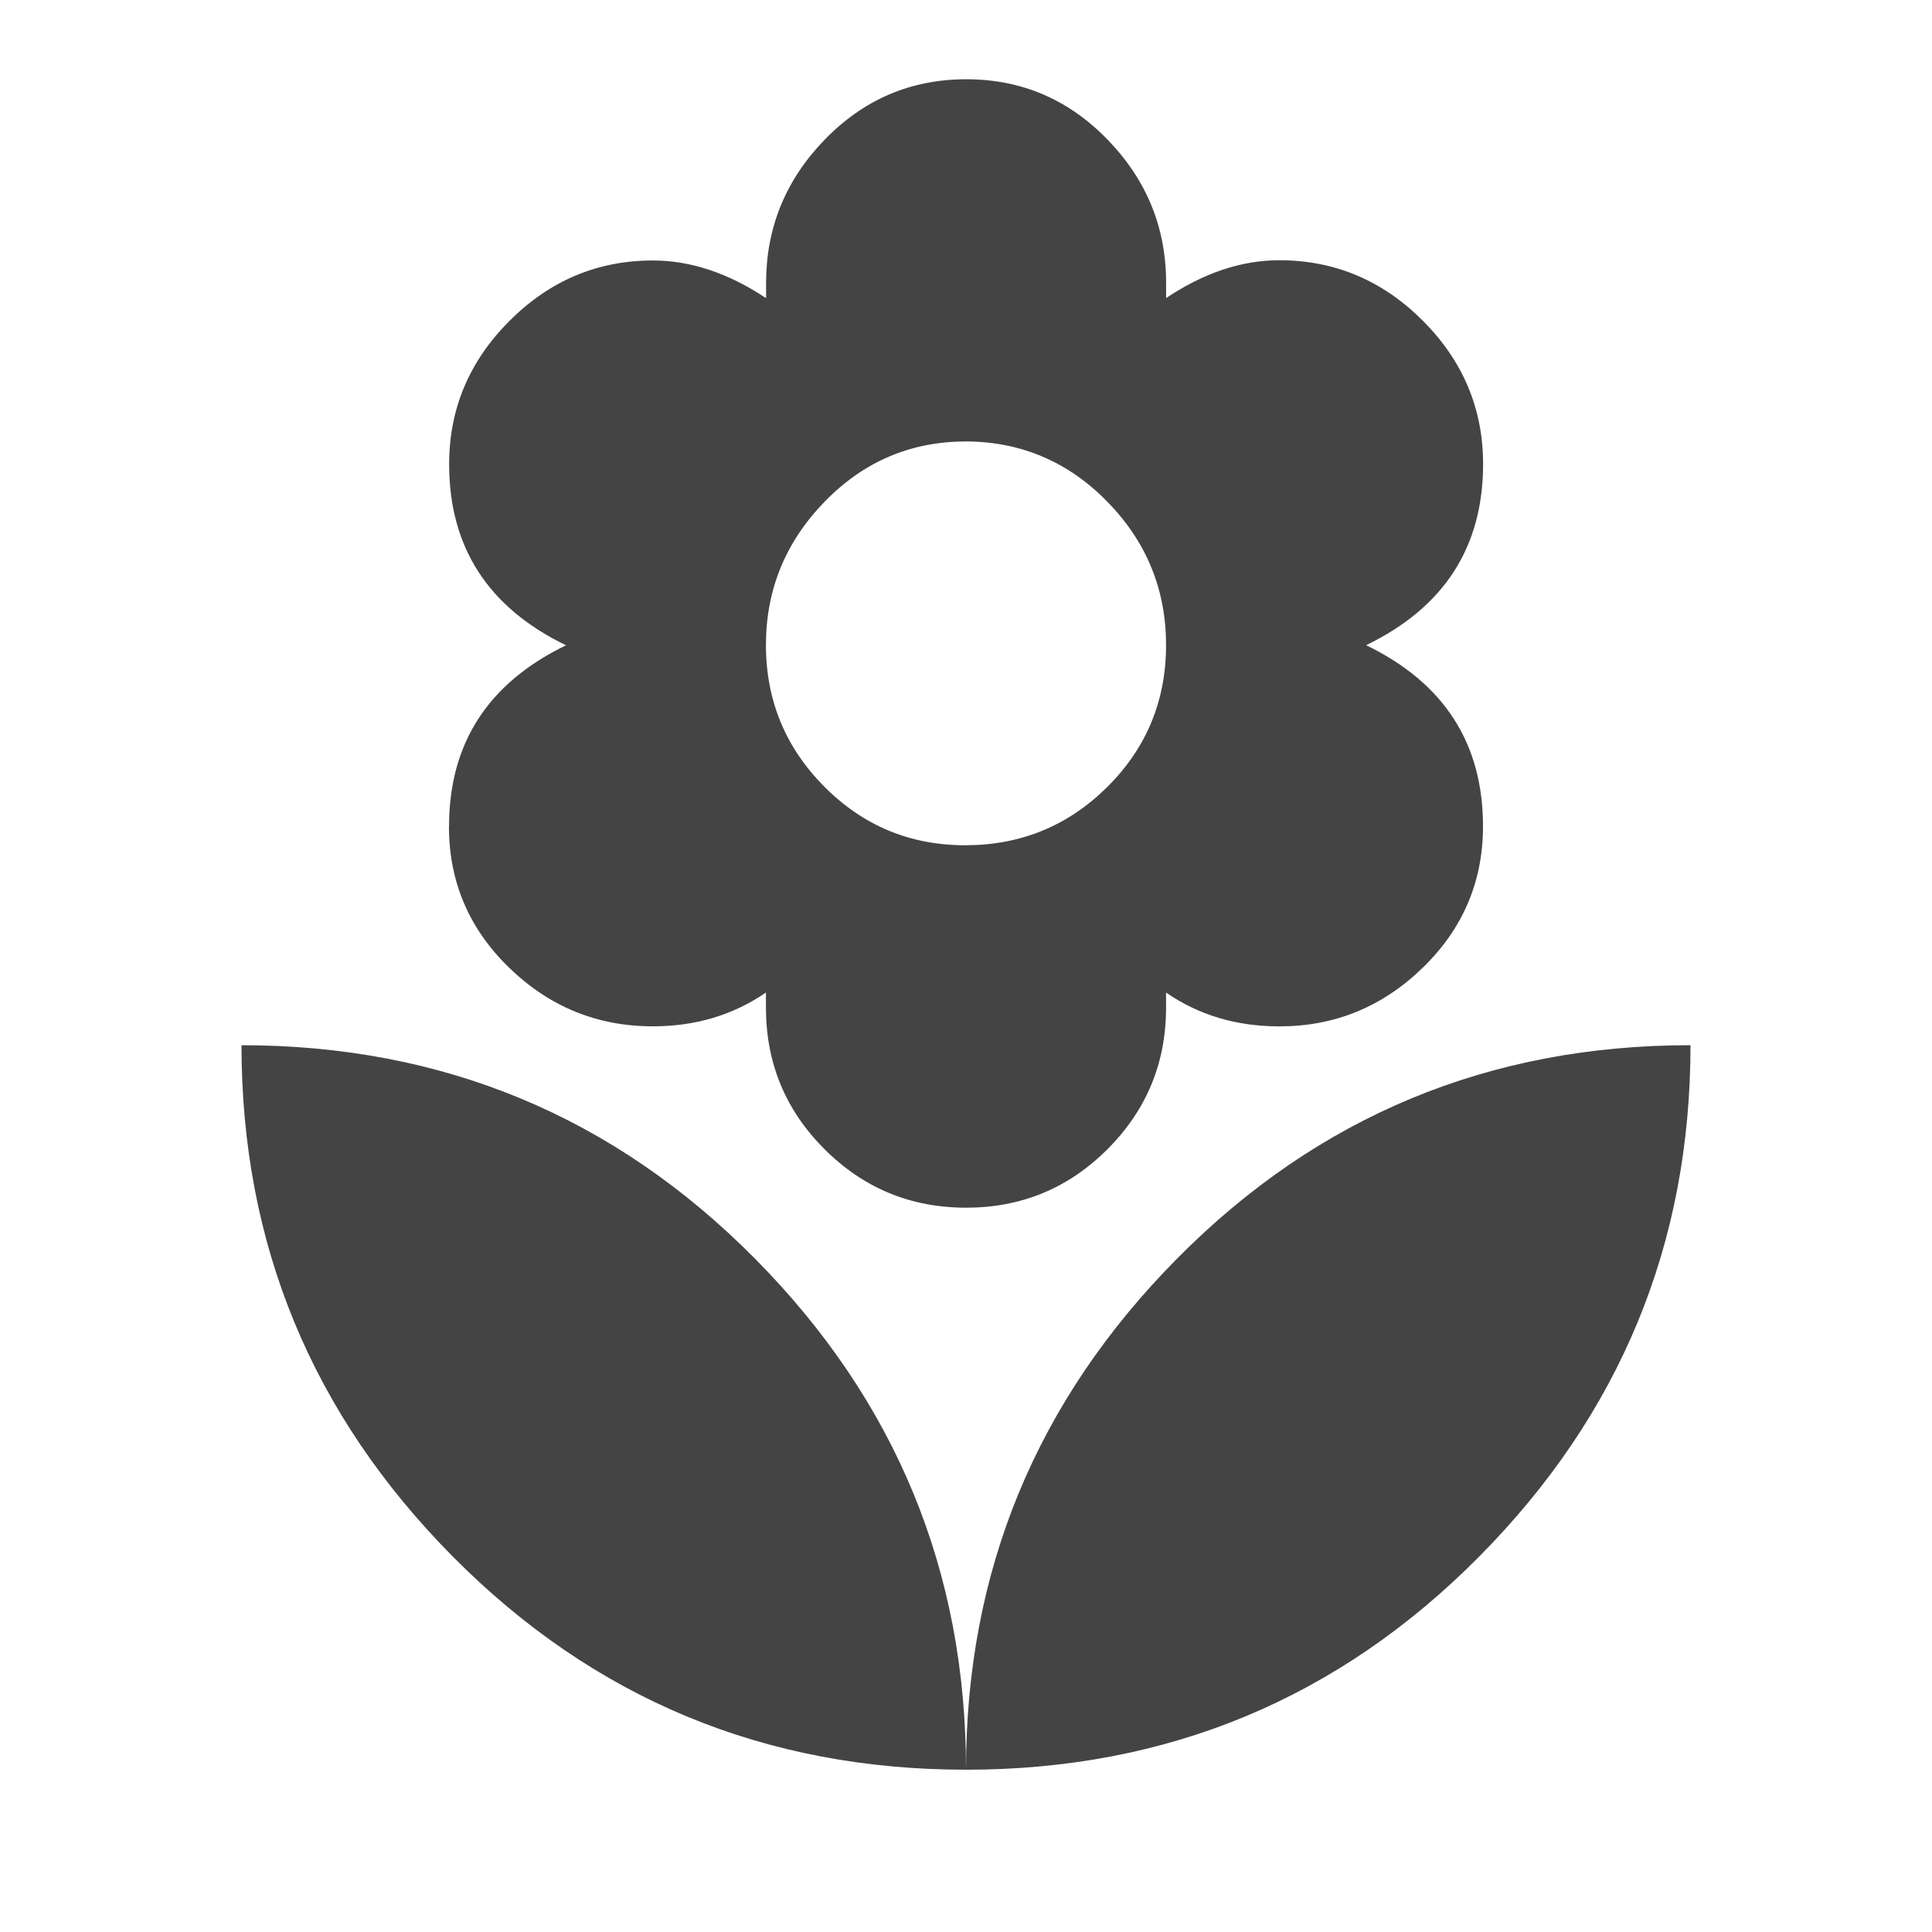<?xml version="1.0"?><svg xmlns="http://www.w3.org/2000/svg" width="40" height="40" viewBox="0 0 40 40"><path fill="#444" d="m20 9.14q-1.717 0-2.93 1.25t-1.212 2.967 1.212 2.933 2.93 1.21 2.93-1.212 1.212-2.93-1.212-2.967-2.93-1.252z m-10.703 7.97q0-2.578 2.422-3.75-2.42-1.172-2.42-3.75 0-1.717 1.25-2.967t2.967-1.25q1.173 0 2.345 0.78v-0.313q0-1.717 1.212-2.967t2.928-1.252 2.93 1.25 1.212 2.967v0.313q1.172-0.783 2.343-0.783 1.72 0 2.97 1.25t1.25 2.97q0 2.578-2.422 3.75 2.42 1.172 2.42 3.75 0 1.717-1.25 2.93t-2.967 1.212q-1.33 0-2.345-0.7v0.312q0 1.717-1.212 2.93t-2.93 1.212-2.93-1.212-1.212-2.93v-0.313q-1.017 0.7-2.343 0.7-1.72 0-2.97-1.21t-1.25-2.93z m10.703 19.53q-6.25 0-10.625-4.413t-4.375-10.587q6.25 0 10.625 4.413t4.375 10.587z m0 0q0-6.172 4.375-10.587t10.625-4.413q0 6.172-4.375 10.587t-10.625 4.413z"></path></svg>